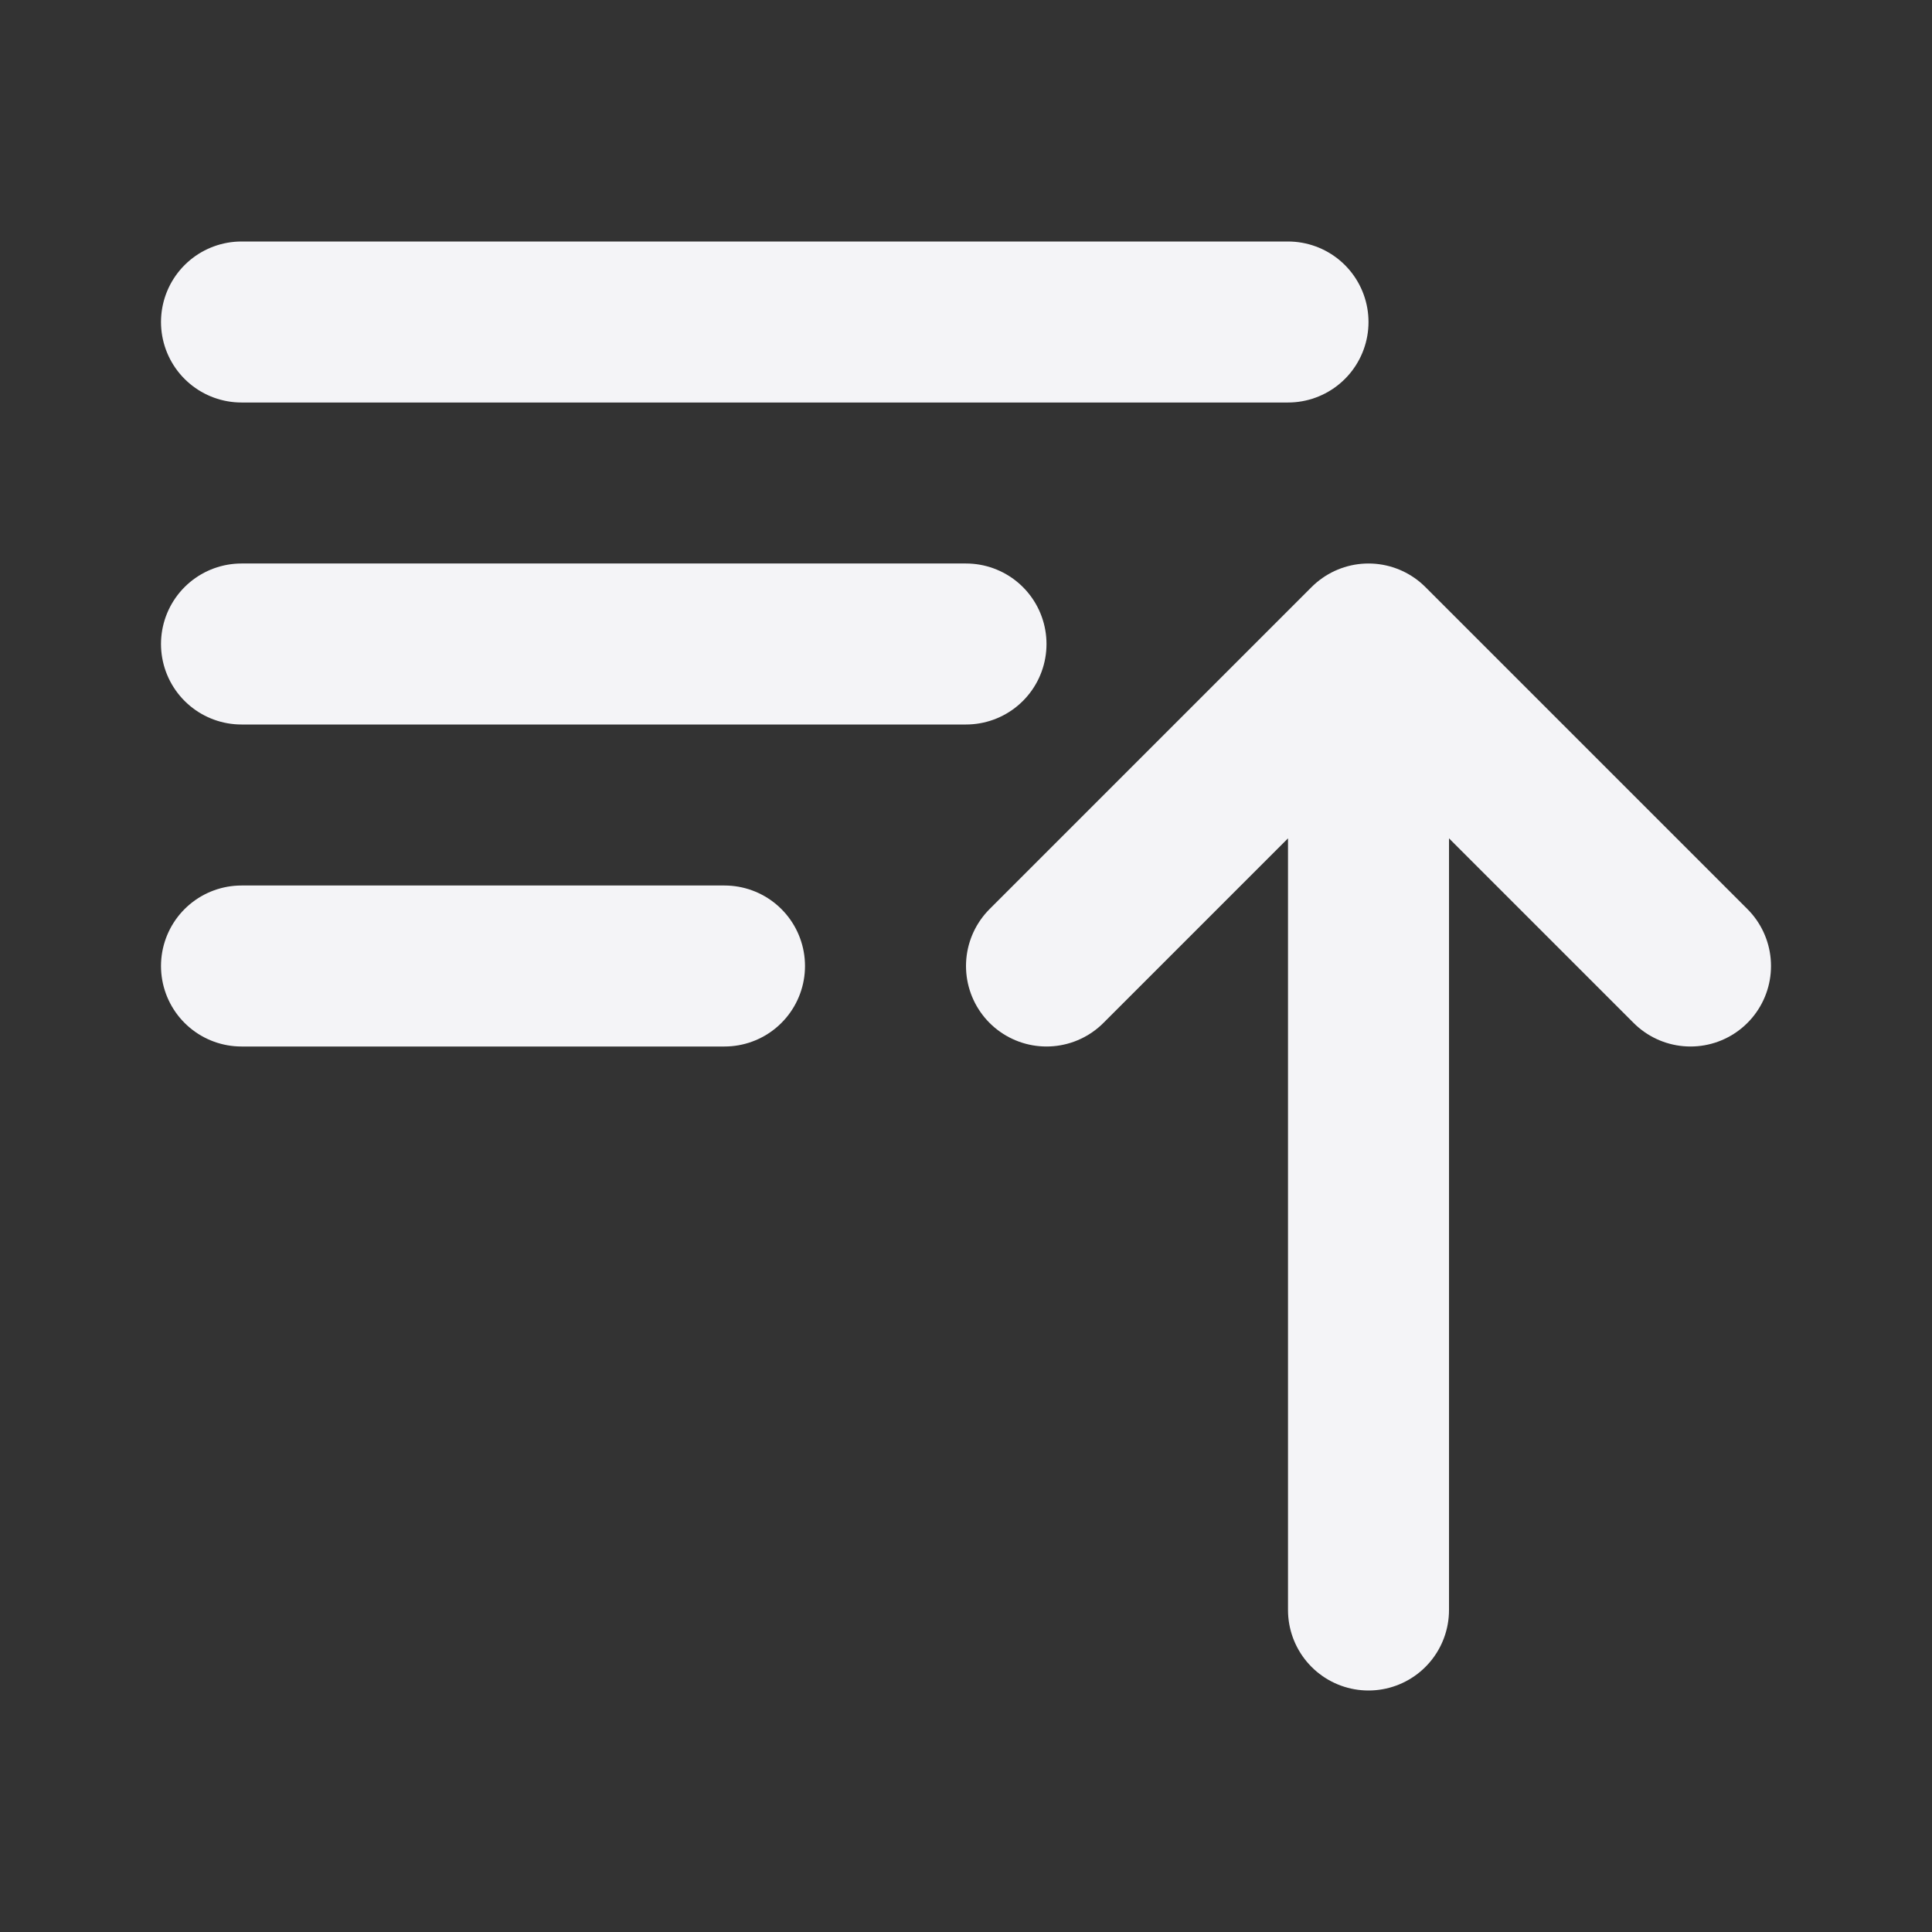 <svg width="24" height="24" fill="#f4f4f7">
  <rect width="100%" height="100%" fill="#333333" stroke="none"/>
  <path stroke="#f4f4f7" stroke-linecap="round" stroke-linejoin="round" stroke-width="2" d="M3 4h13M3 8h9m-9 4h6m4 0 4-4m0 0 4 4m-4-4v12"/>
</svg>
